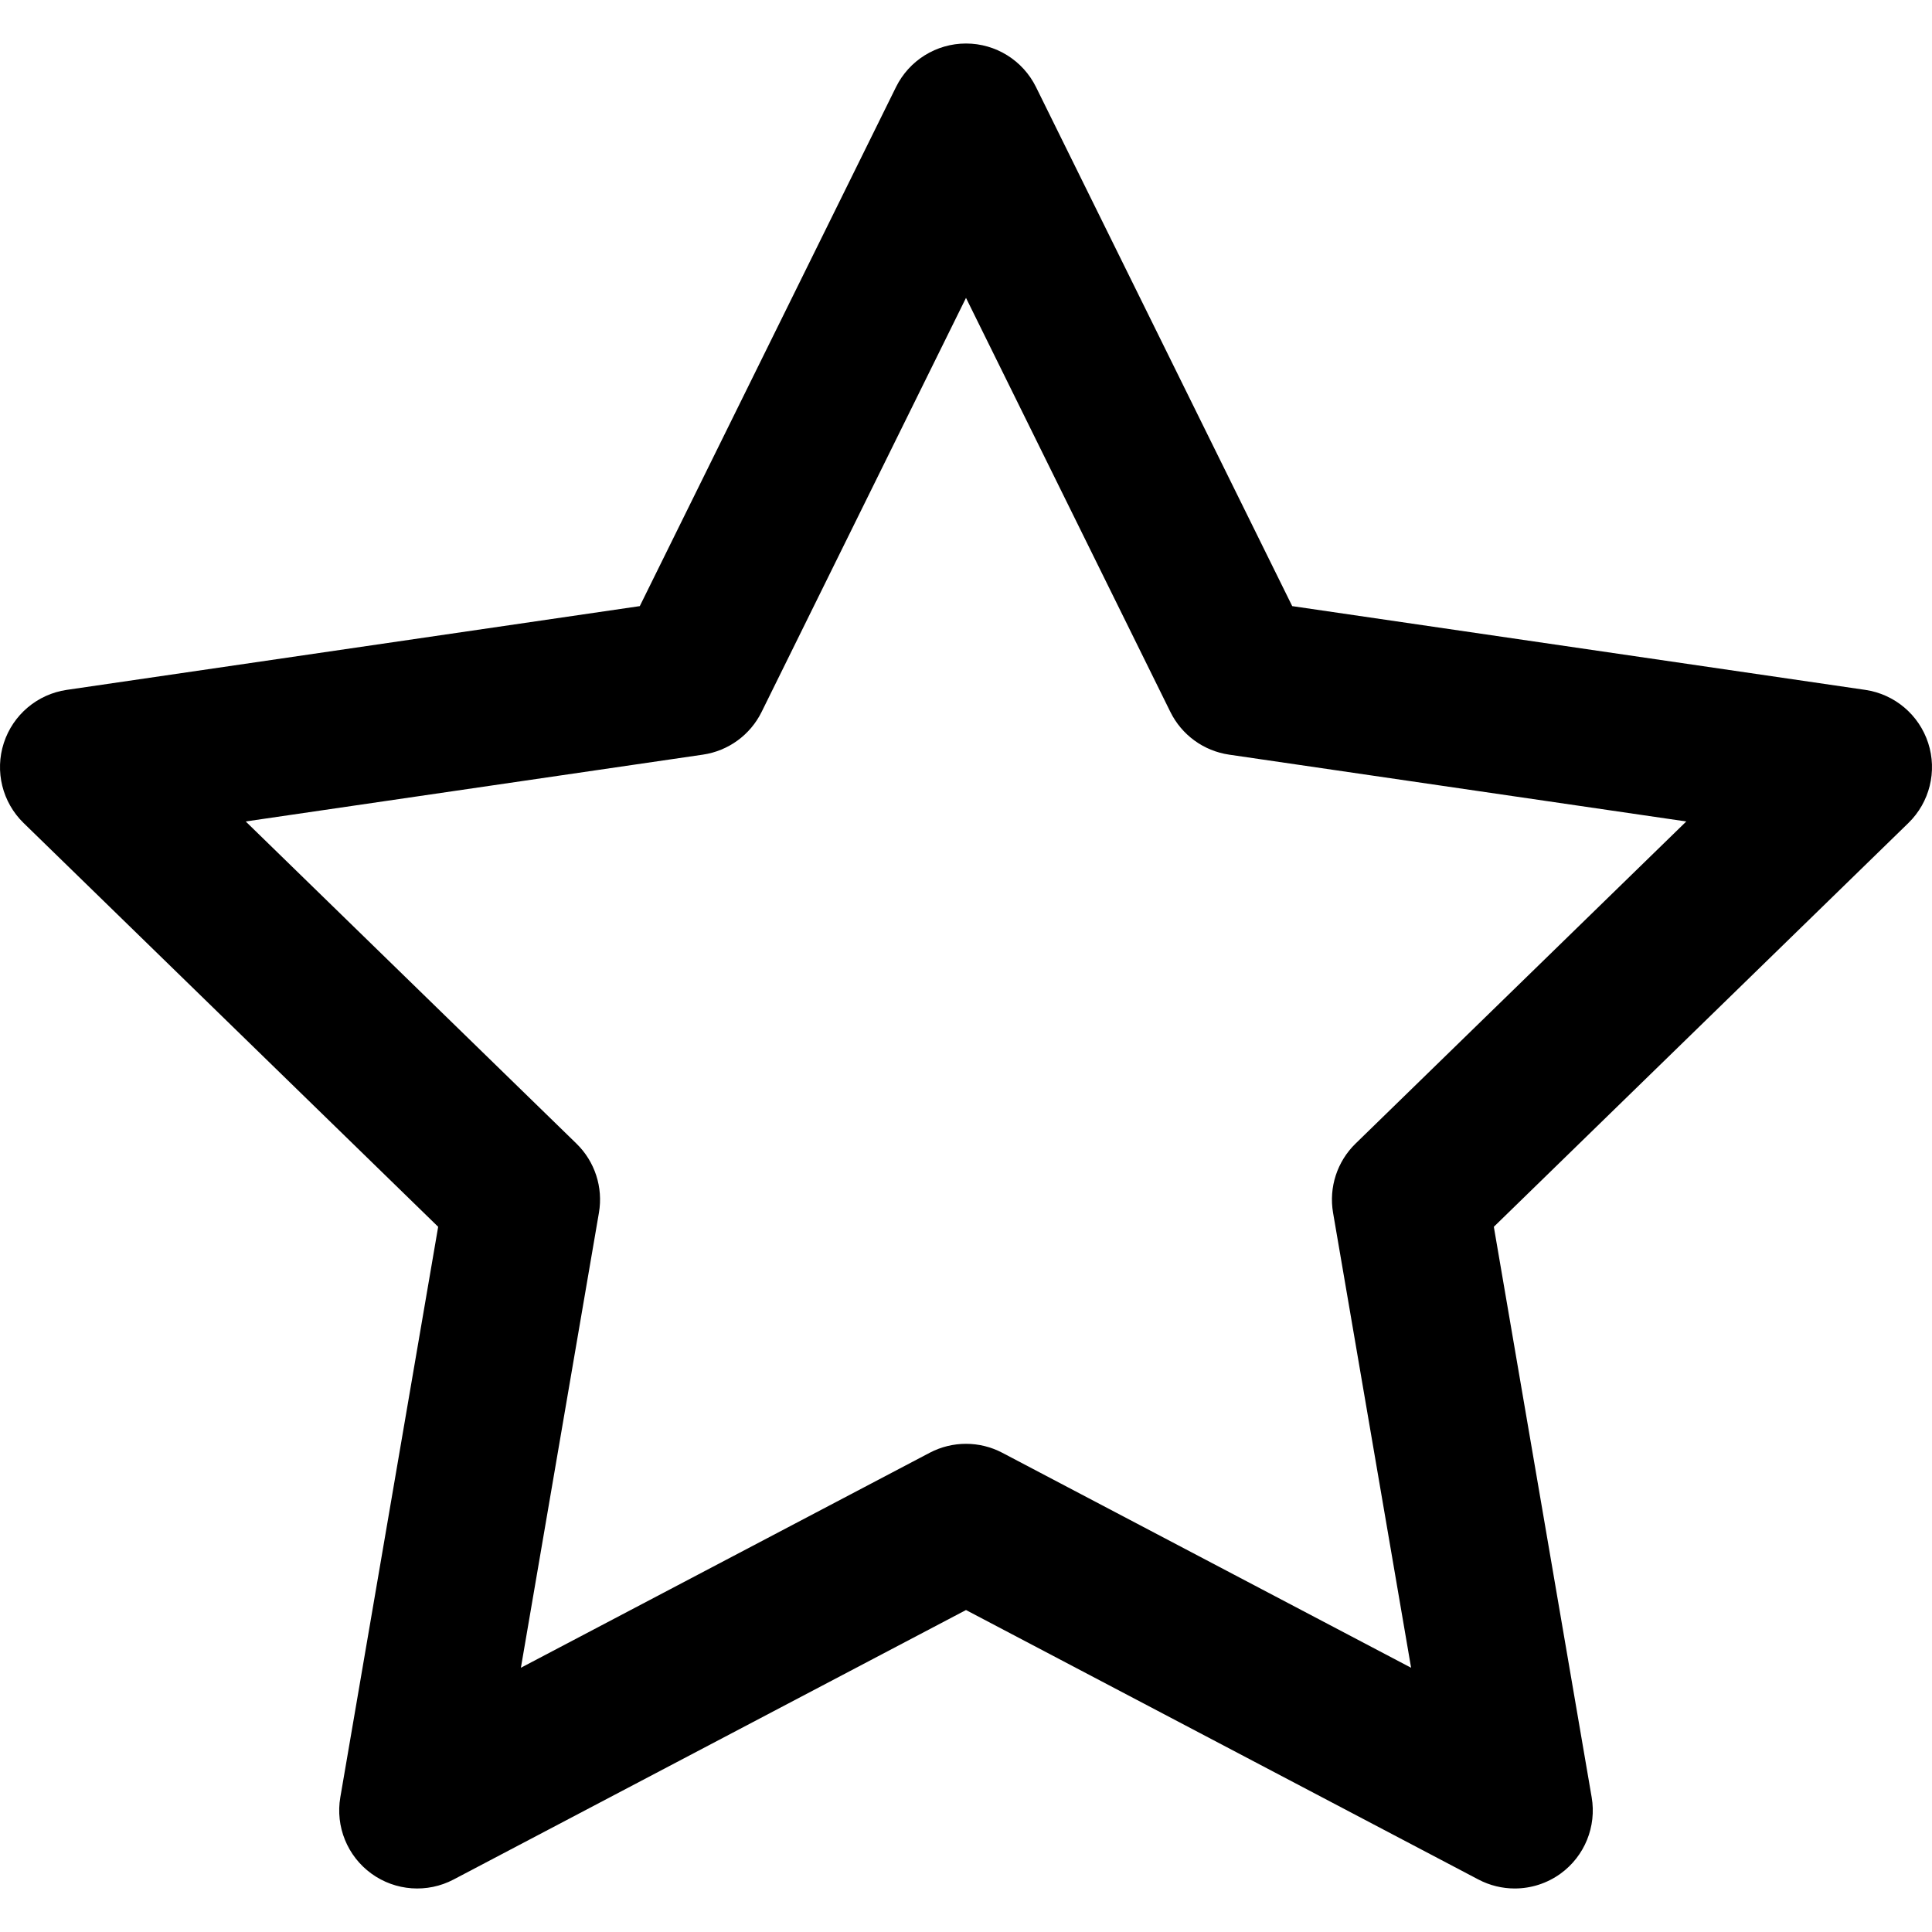 <?xml version="1.0" encoding="iso-8859-1"?>
<!-- Generator: Adobe Illustrator 19.0.0, SVG Export Plug-In . SVG Version: 6.00 Build 0)  -->
<svg xmlns="http://www.w3.org/2000/svg" xmlns:xlink="http://www.w3.org/1999/xlink" version="1.1" id="Layer_1" x="0px" y="0px" viewBox="0 0 512.001 512.001" style="enable-background:new 0 0 512.001 512.001;" xml:space="preserve">
<g>
	<g>
		<path d="M510.992,196.91c-2.428-7.487-8.894-12.947-16.683-14.086l-151.857-22.196L274.547,23.059    c-3.484-7.059-10.674-11.528-18.546-11.528c-7.872,0-15.061,4.469-18.546,11.528L169.55,160.628L17.692,182.824    c-7.788,1.139-14.255,6.599-16.683,14.086c-2.428,7.487-0.395,15.703,5.243,21.195l109.867,107.009L90.19,476.291    c-1.331,7.761,1.86,15.603,8.229,20.23c6.369,4.626,14.813,5.236,21.782,1.572L256,426.677l135.799,71.415    c3.027,1.592,6.331,2.377,9.625,2.377c4.287,0,8.554-1.332,12.157-3.949c6.37-4.627,9.56-12.47,8.229-20.23l-25.928-151.177    l109.867-107.009C511.387,212.613,513.42,204.398,510.992,196.91z M359.229,303.073c-4.878,4.751-7.105,11.6-5.954,18.313    l20.682,120.588l-108.331-56.97c-3.014-1.585-6.32-2.377-9.627-2.377c-3.306,0-6.614,0.792-9.627,2.376l-108.33,56.97    l20.682-120.588c1.151-6.712-1.075-13.561-5.954-18.313l-87.656-85.376l121.163-17.709c6.729-0.984,12.544-5.213,15.554-11.311    L256,78.94l54.166,109.736c3.01,6.099,8.826,10.327,15.555,11.311l121.164,17.71L359.229,303.073z"/>
	</g>
</g>
<g>
</g>
<g>
</g>
<g>
</g>
<g>
</g>
<g>
</g>
<g>
</g>
<g>
</g>
<g>
</g>
<g>
</g>
<g>
</g>
<g>
</g>
<g>
</g>
<g>
</g>
<g>
</g>
<g>
</g>
</svg>
